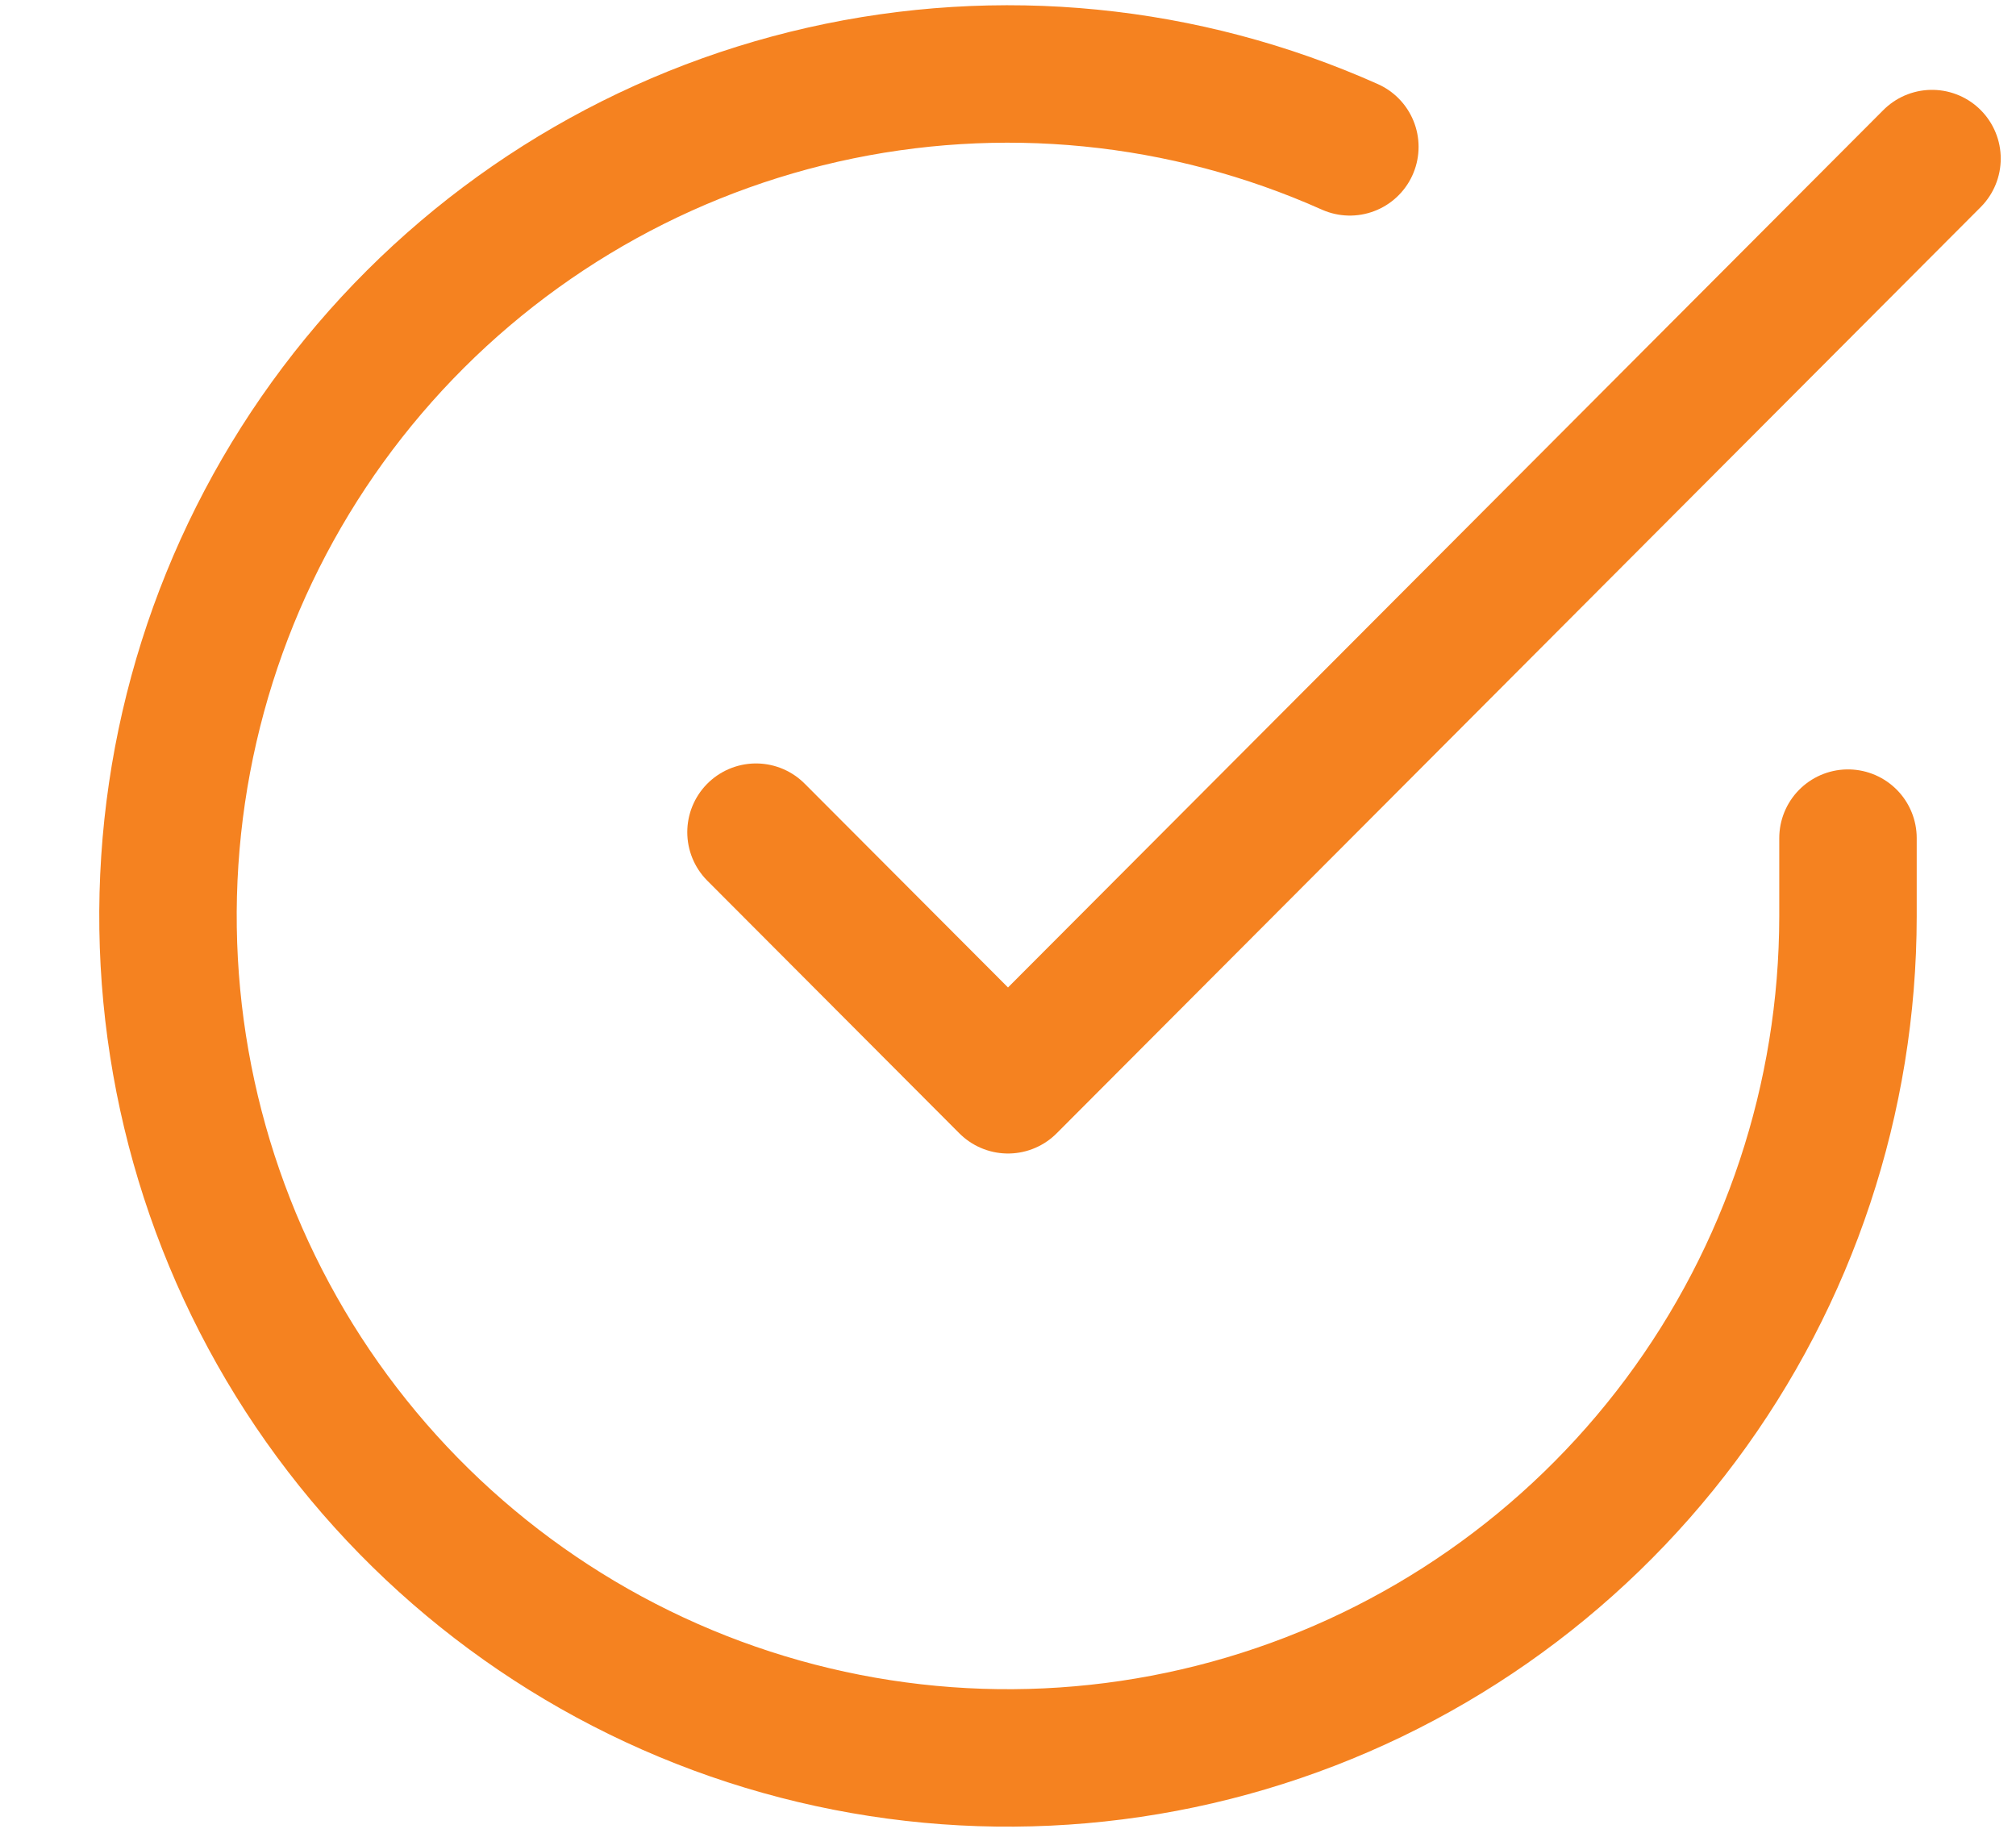 <svg width="44" height="40" viewBox="0 0 44 40" fill="none" xmlns="http://www.w3.org/2000/svg">
	<path d="M40.333 18.292V20.001C40.33 23.963 39.05 27.819 36.683 30.993C34.316 34.167 30.989 36.489 27.198 37.612C23.406 38.736 19.354 38.601 15.646 37.228C11.937 35.854 8.771 33.316 6.619 29.992C4.468 26.668 3.446 22.735 3.706 18.781C3.966 14.827 5.494 11.063 8.063 8.051C10.632 5.039 14.103 2.939 17.959 2.066C21.815 1.193 25.85 1.592 29.461 3.205" stroke="#F58220" stroke-width="3" stroke-linecap="round" stroke-linejoin="round" />
	<path d="M42.167 3.461L22 23.675L16.5 18.162" stroke="#F58220" stroke-width="3" stroke-linecap="round" stroke-linejoin="round" />
</svg>